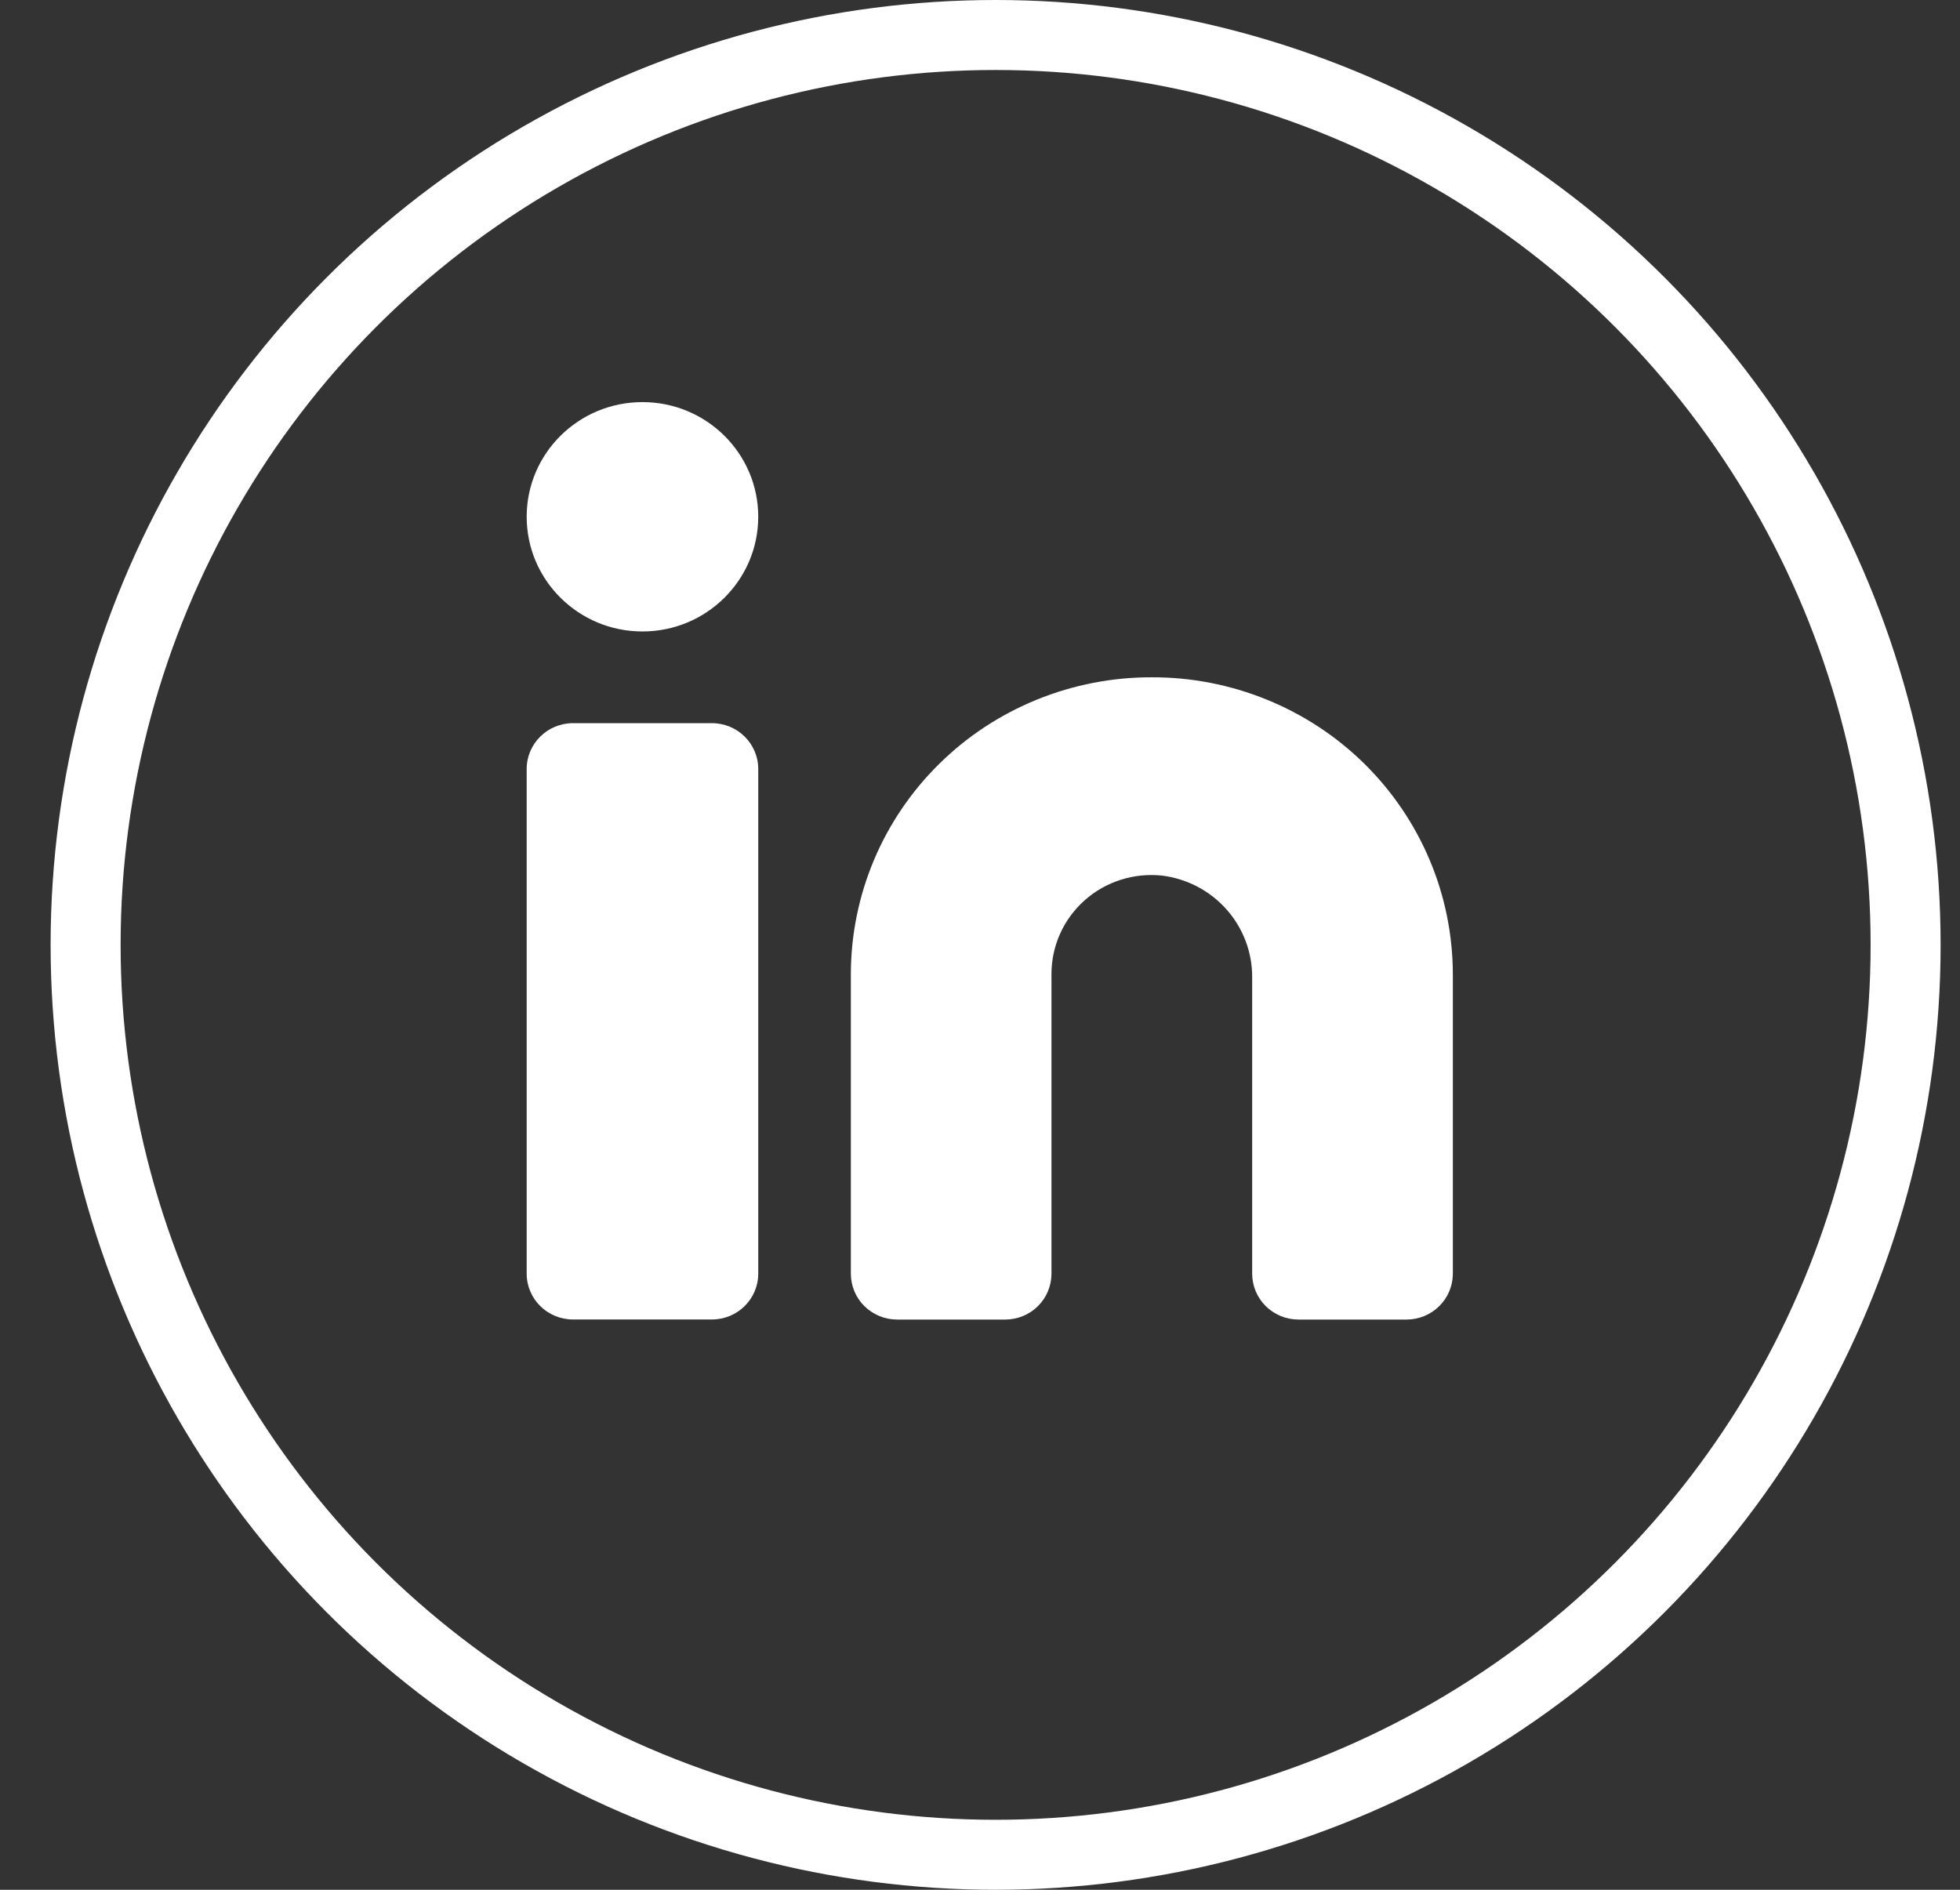 <svg width="28" height="27" viewBox="0 0 28 27" fill="none" xmlns="http://www.w3.org/2000/svg">
<rect x="0" y="0" width="28" height="27" fill="#333333" stroke="none"/>
<circle cx="14.223" cy="13.5" r="13" stroke="white"/>
<path d="M16.455 9.677C15.891 9.675 15.333 9.784 14.812 9.996C14.291 10.208 13.817 10.519 13.418 10.913C13.018 11.307 12.701 11.774 12.484 12.29C12.268 12.805 12.156 13.357 12.155 13.915V18.197C12.155 18.371 12.224 18.538 12.348 18.661C12.473 18.784 12.641 18.853 12.816 18.853H14.36C14.535 18.853 14.704 18.784 14.828 18.661C14.952 18.538 15.021 18.371 15.021 18.197V13.915C15.021 13.717 15.063 13.521 15.145 13.339C15.226 13.158 15.346 12.996 15.495 12.863C15.644 12.73 15.819 12.631 16.01 12.57C16.201 12.509 16.402 12.489 16.602 12.51C16.959 12.555 17.287 12.727 17.524 12.996C17.761 13.264 17.891 13.61 17.888 13.966V18.197C17.888 18.371 17.958 18.538 18.082 18.661C18.206 18.784 18.374 18.853 18.549 18.853H20.093C20.268 18.853 20.437 18.784 20.561 18.661C20.685 18.538 20.755 18.371 20.755 18.197V13.915C20.753 13.357 20.642 12.805 20.425 12.29C20.208 11.774 19.891 11.307 19.492 10.913C19.092 10.519 18.618 10.208 18.097 9.996C17.576 9.784 17.018 9.675 16.455 9.677Z" fill="white"/>
<path d="M10.17 10.332H8.186C7.82 10.332 7.524 10.626 7.524 10.987V18.197C7.524 18.559 7.82 18.852 8.186 18.852H10.17C10.536 18.852 10.832 18.559 10.832 18.197V10.987C10.832 10.626 10.536 10.332 10.17 10.332Z" fill="white"/>
<path d="M9.178 9.022C10.091 9.022 10.832 8.288 10.832 7.383C10.832 6.478 10.091 5.745 9.178 5.745C8.265 5.745 7.524 6.478 7.524 7.383C7.524 8.288 8.265 9.022 9.178 9.022Z" fill="white"/>
</svg>
